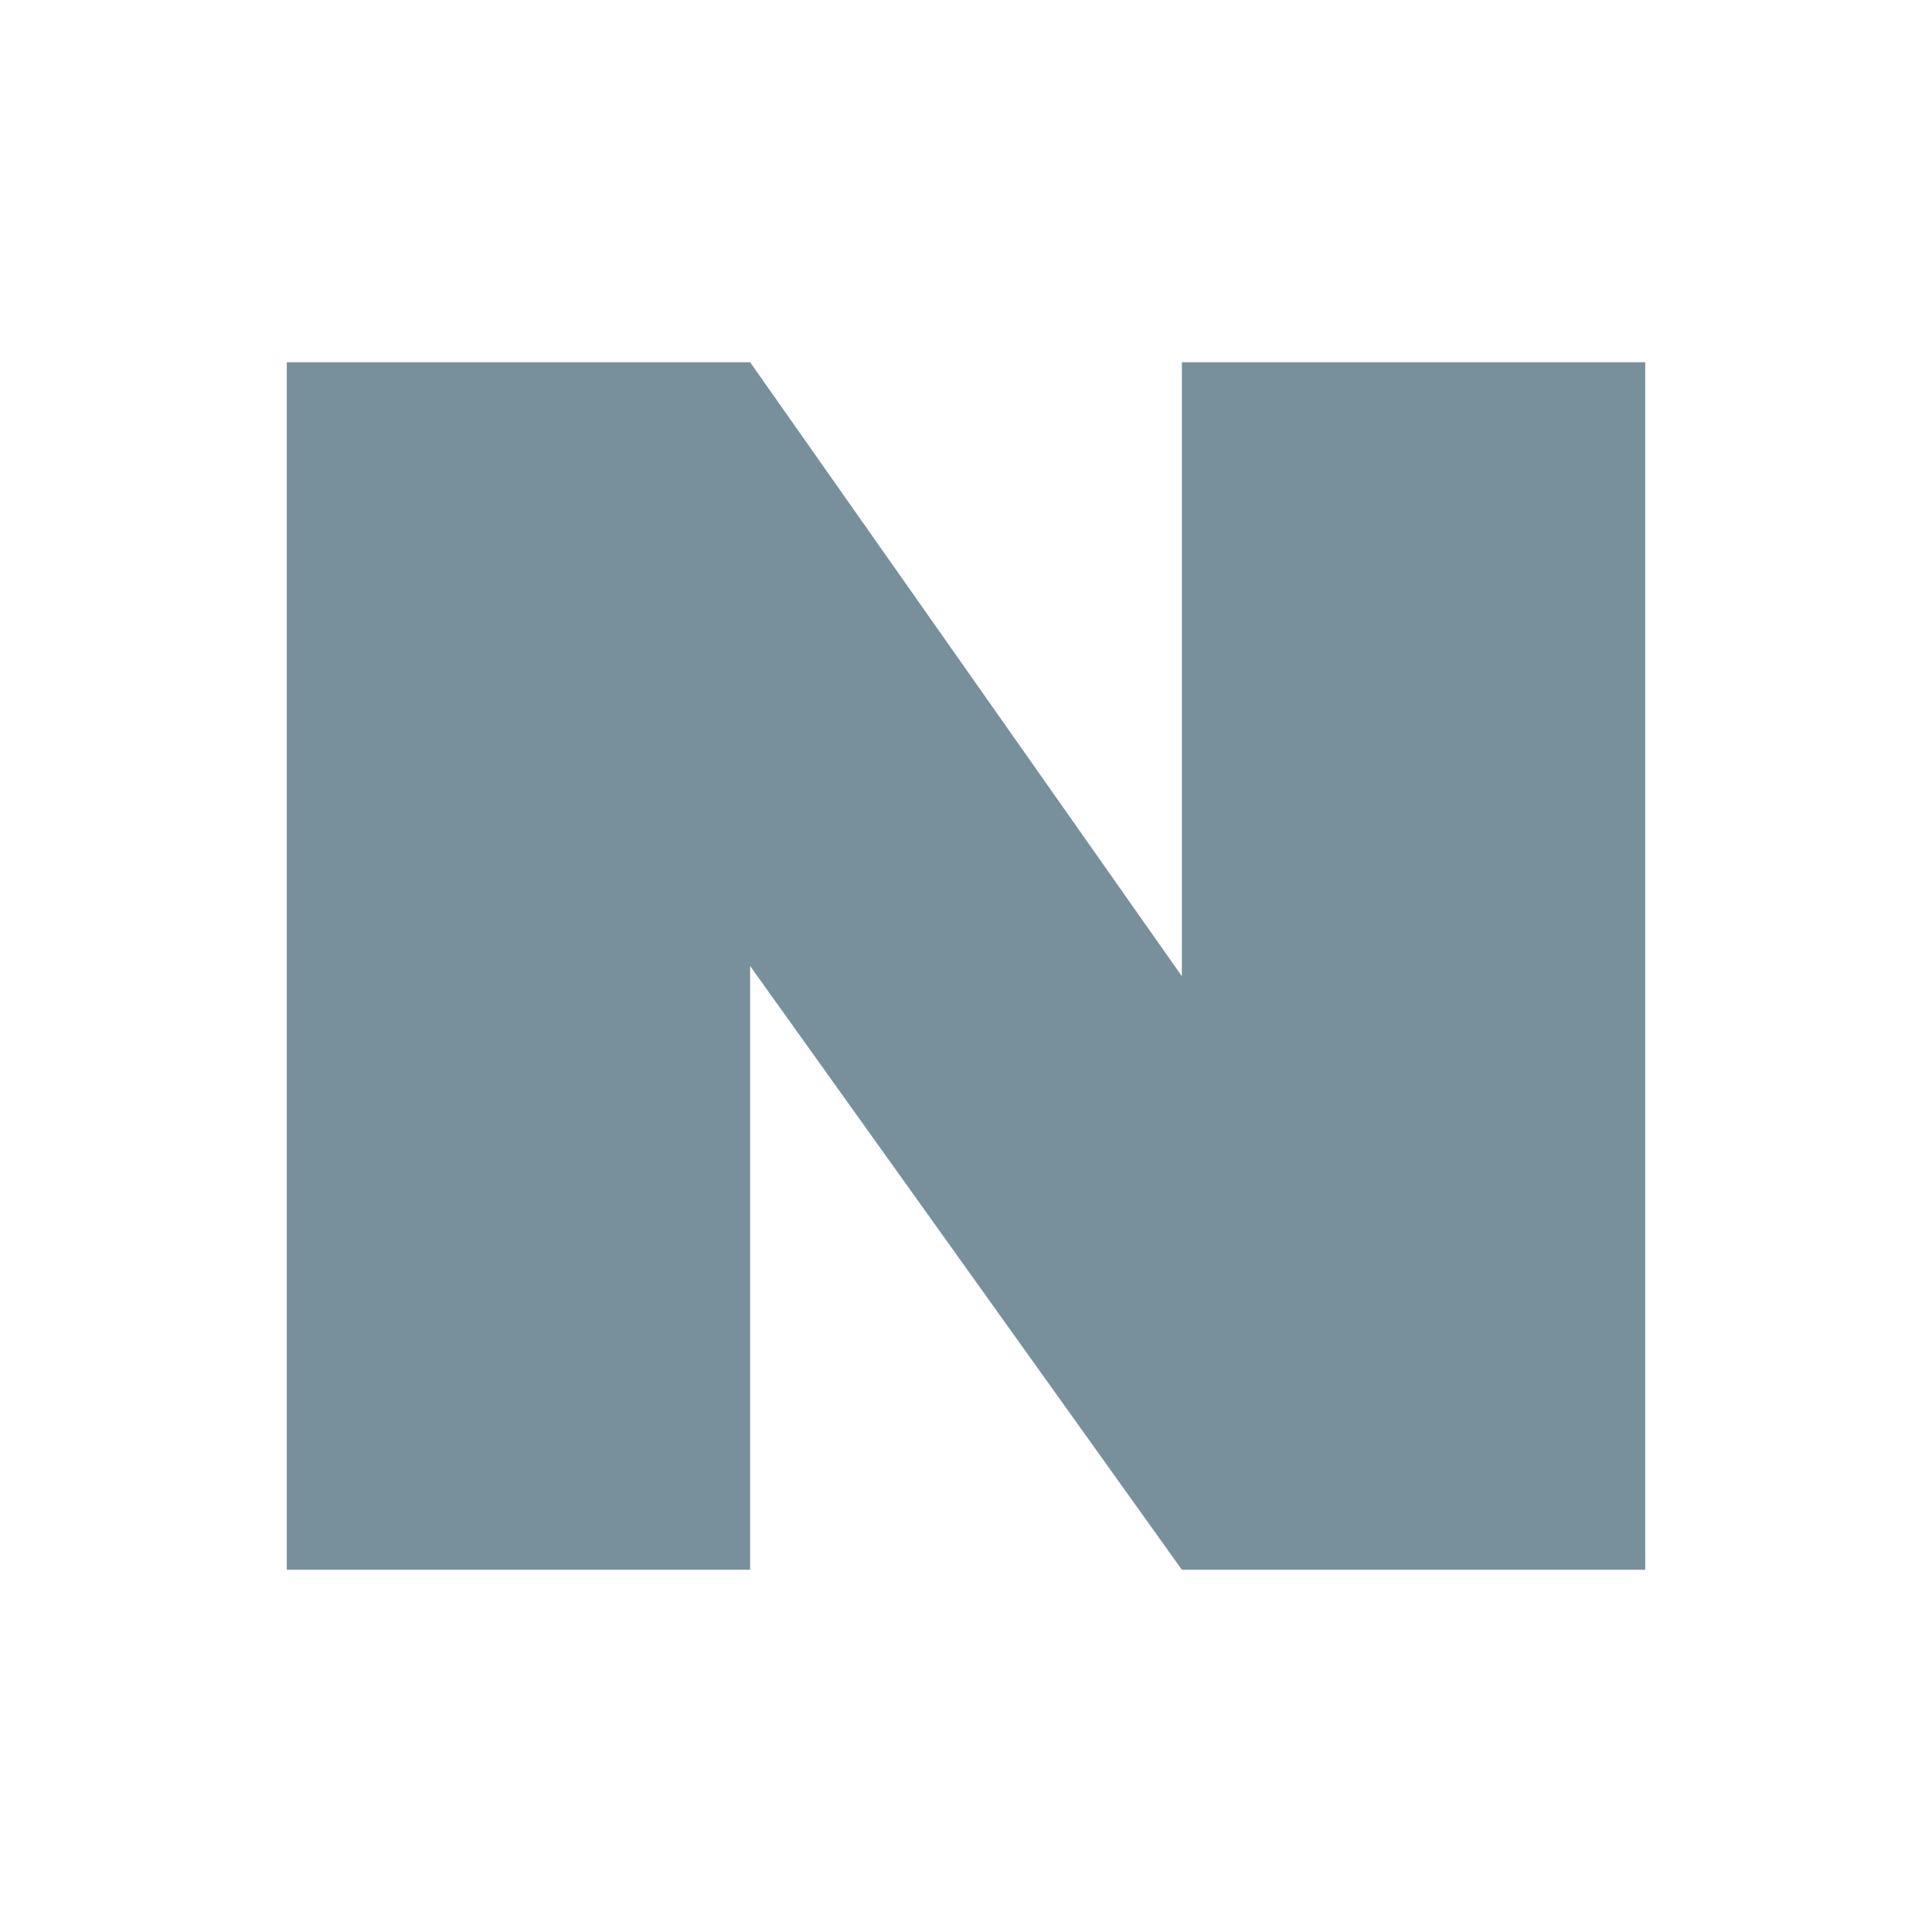<svg width="30" height="30" viewBox="0 0 30 30" fill="none" xmlns="http://www.w3.org/2000/svg">
          <path d="M18.352 5.625V15.159L11.648 5.625H4.453V24.375H11.648V15L18.352 24.375H25.547V5.625H18.352Z" fill="#78909C"></path>
        </svg>